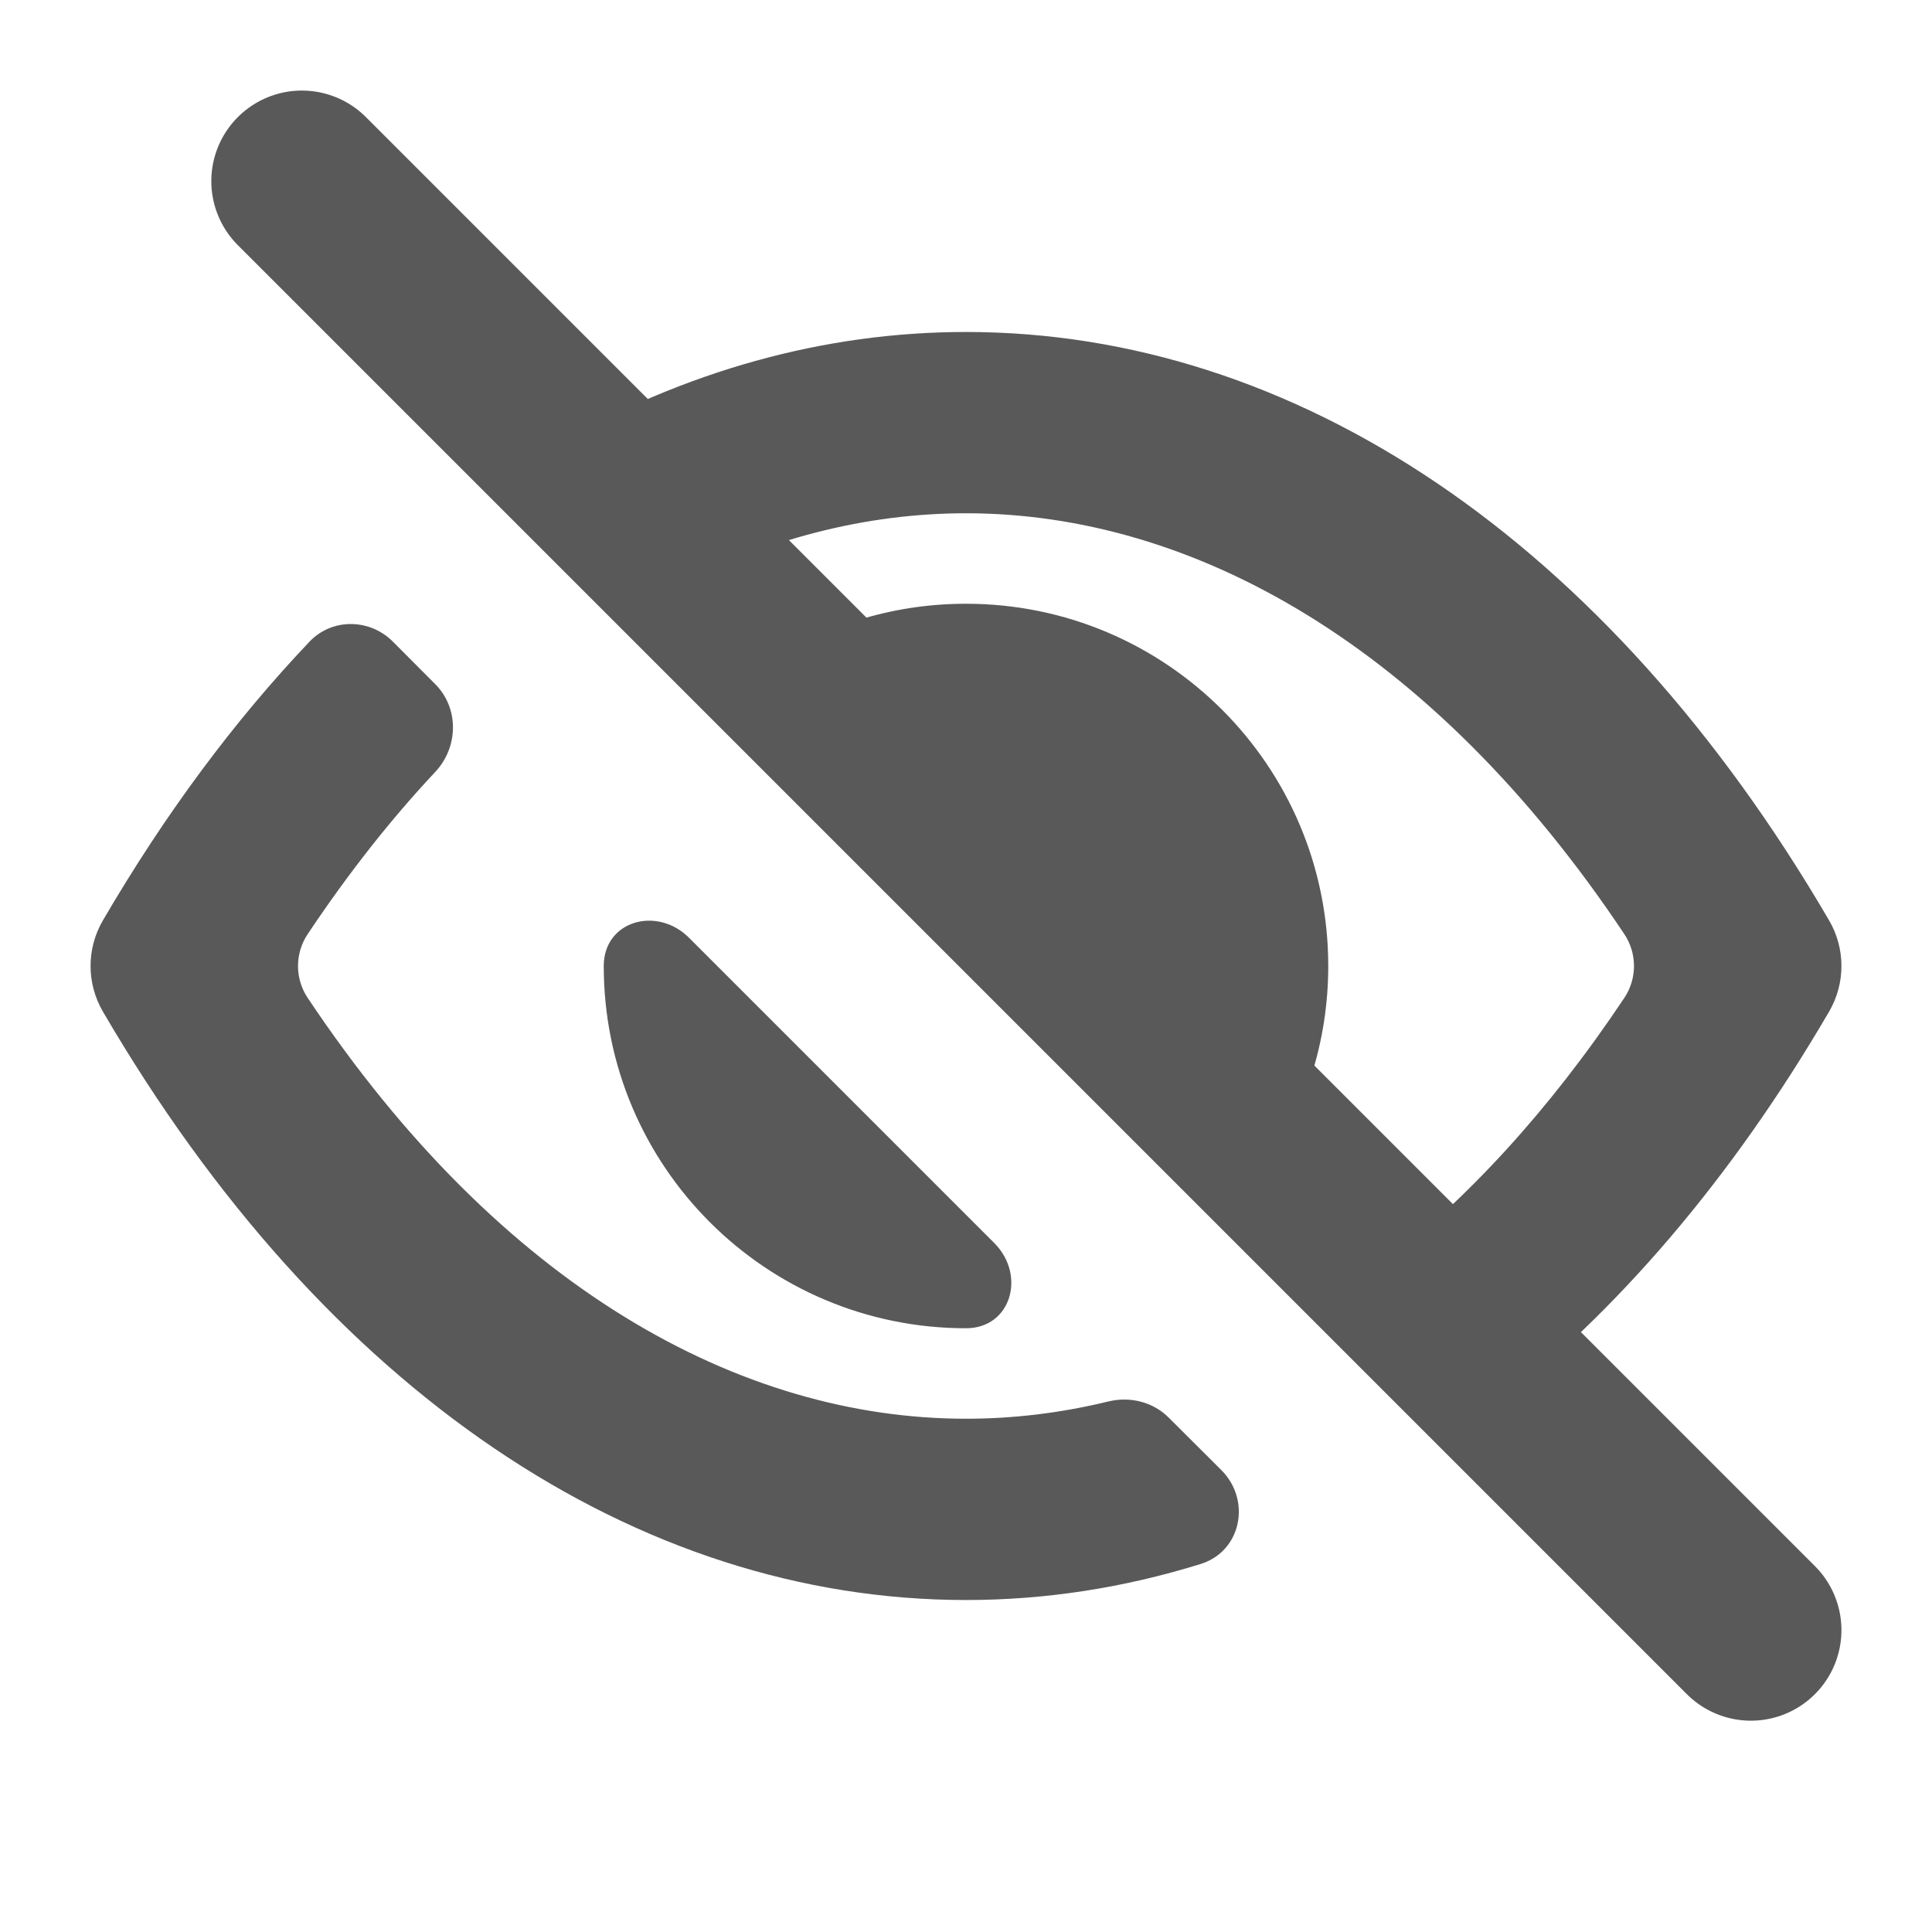 <svg width="12" height="12" viewBox="0 0 12 12" fill="none" xmlns="http://www.w3.org/2000/svg">
<path d="M1.875 1.125L10.875 10.125" stroke="#595959" stroke-width="1.125" stroke-linecap="round" stroke-linejoin="round"/>
<path fill-rule="evenodd" clip-rule="evenodd" d="M2.44 3.985C2.296 3.841 2.062 3.838 1.922 3.986C1.457 4.475 1.026 5.054 0.639 5.717C0.537 5.892 0.537 6.108 0.639 6.283C2.019 8.648 3.96 9.938 6 9.938C6.494 9.938 6.982 9.862 7.458 9.714C7.711 9.635 7.773 9.318 7.586 9.131L7.259 8.805C7.161 8.707 7.018 8.672 6.883 8.705C6.587 8.777 6.292 8.812 6 8.812C4.598 8.812 3.111 7.997 1.911 6.198C1.831 6.078 1.831 5.922 1.911 5.802C2.164 5.423 2.429 5.087 2.704 4.794C2.848 4.64 2.852 4.398 2.703 4.249L2.44 3.985ZM4.279 5.824C4.08 5.626 3.75 5.719 3.75 6C3.75 7.243 4.757 8.25 6 8.25C6.281 8.25 6.374 7.92 6.176 7.721L4.279 5.824ZM7.855 7.274C7.736 7.447 7.493 7.447 7.345 7.299L4.701 4.655C4.553 4.507 4.553 4.264 4.726 4.145C5.088 3.896 5.527 3.75 6 3.75C7.243 3.75 8.25 4.757 8.25 6C8.25 6.473 8.104 6.912 7.855 7.274ZM8.515 8.47C8.346 8.3 8.377 8.017 8.567 7.871C9.104 7.458 9.618 6.904 10.089 6.198C10.169 6.078 10.169 5.922 10.089 5.802C8.889 4.003 7.402 3.188 6 3.188C5.382 3.188 4.747 3.346 4.128 3.677C3.975 3.759 3.784 3.739 3.661 3.616L3.378 3.332C3.212 3.166 3.237 2.889 3.441 2.771C4.25 2.305 5.116 2.062 6 2.062C8.04 2.062 9.981 3.352 11.361 5.717C11.463 5.892 11.463 6.108 11.361 6.283C10.753 7.326 10.036 8.159 9.249 8.765C9.105 8.876 8.903 8.857 8.774 8.729L8.515 8.47Z" fill="#595959"/>
</svg>

